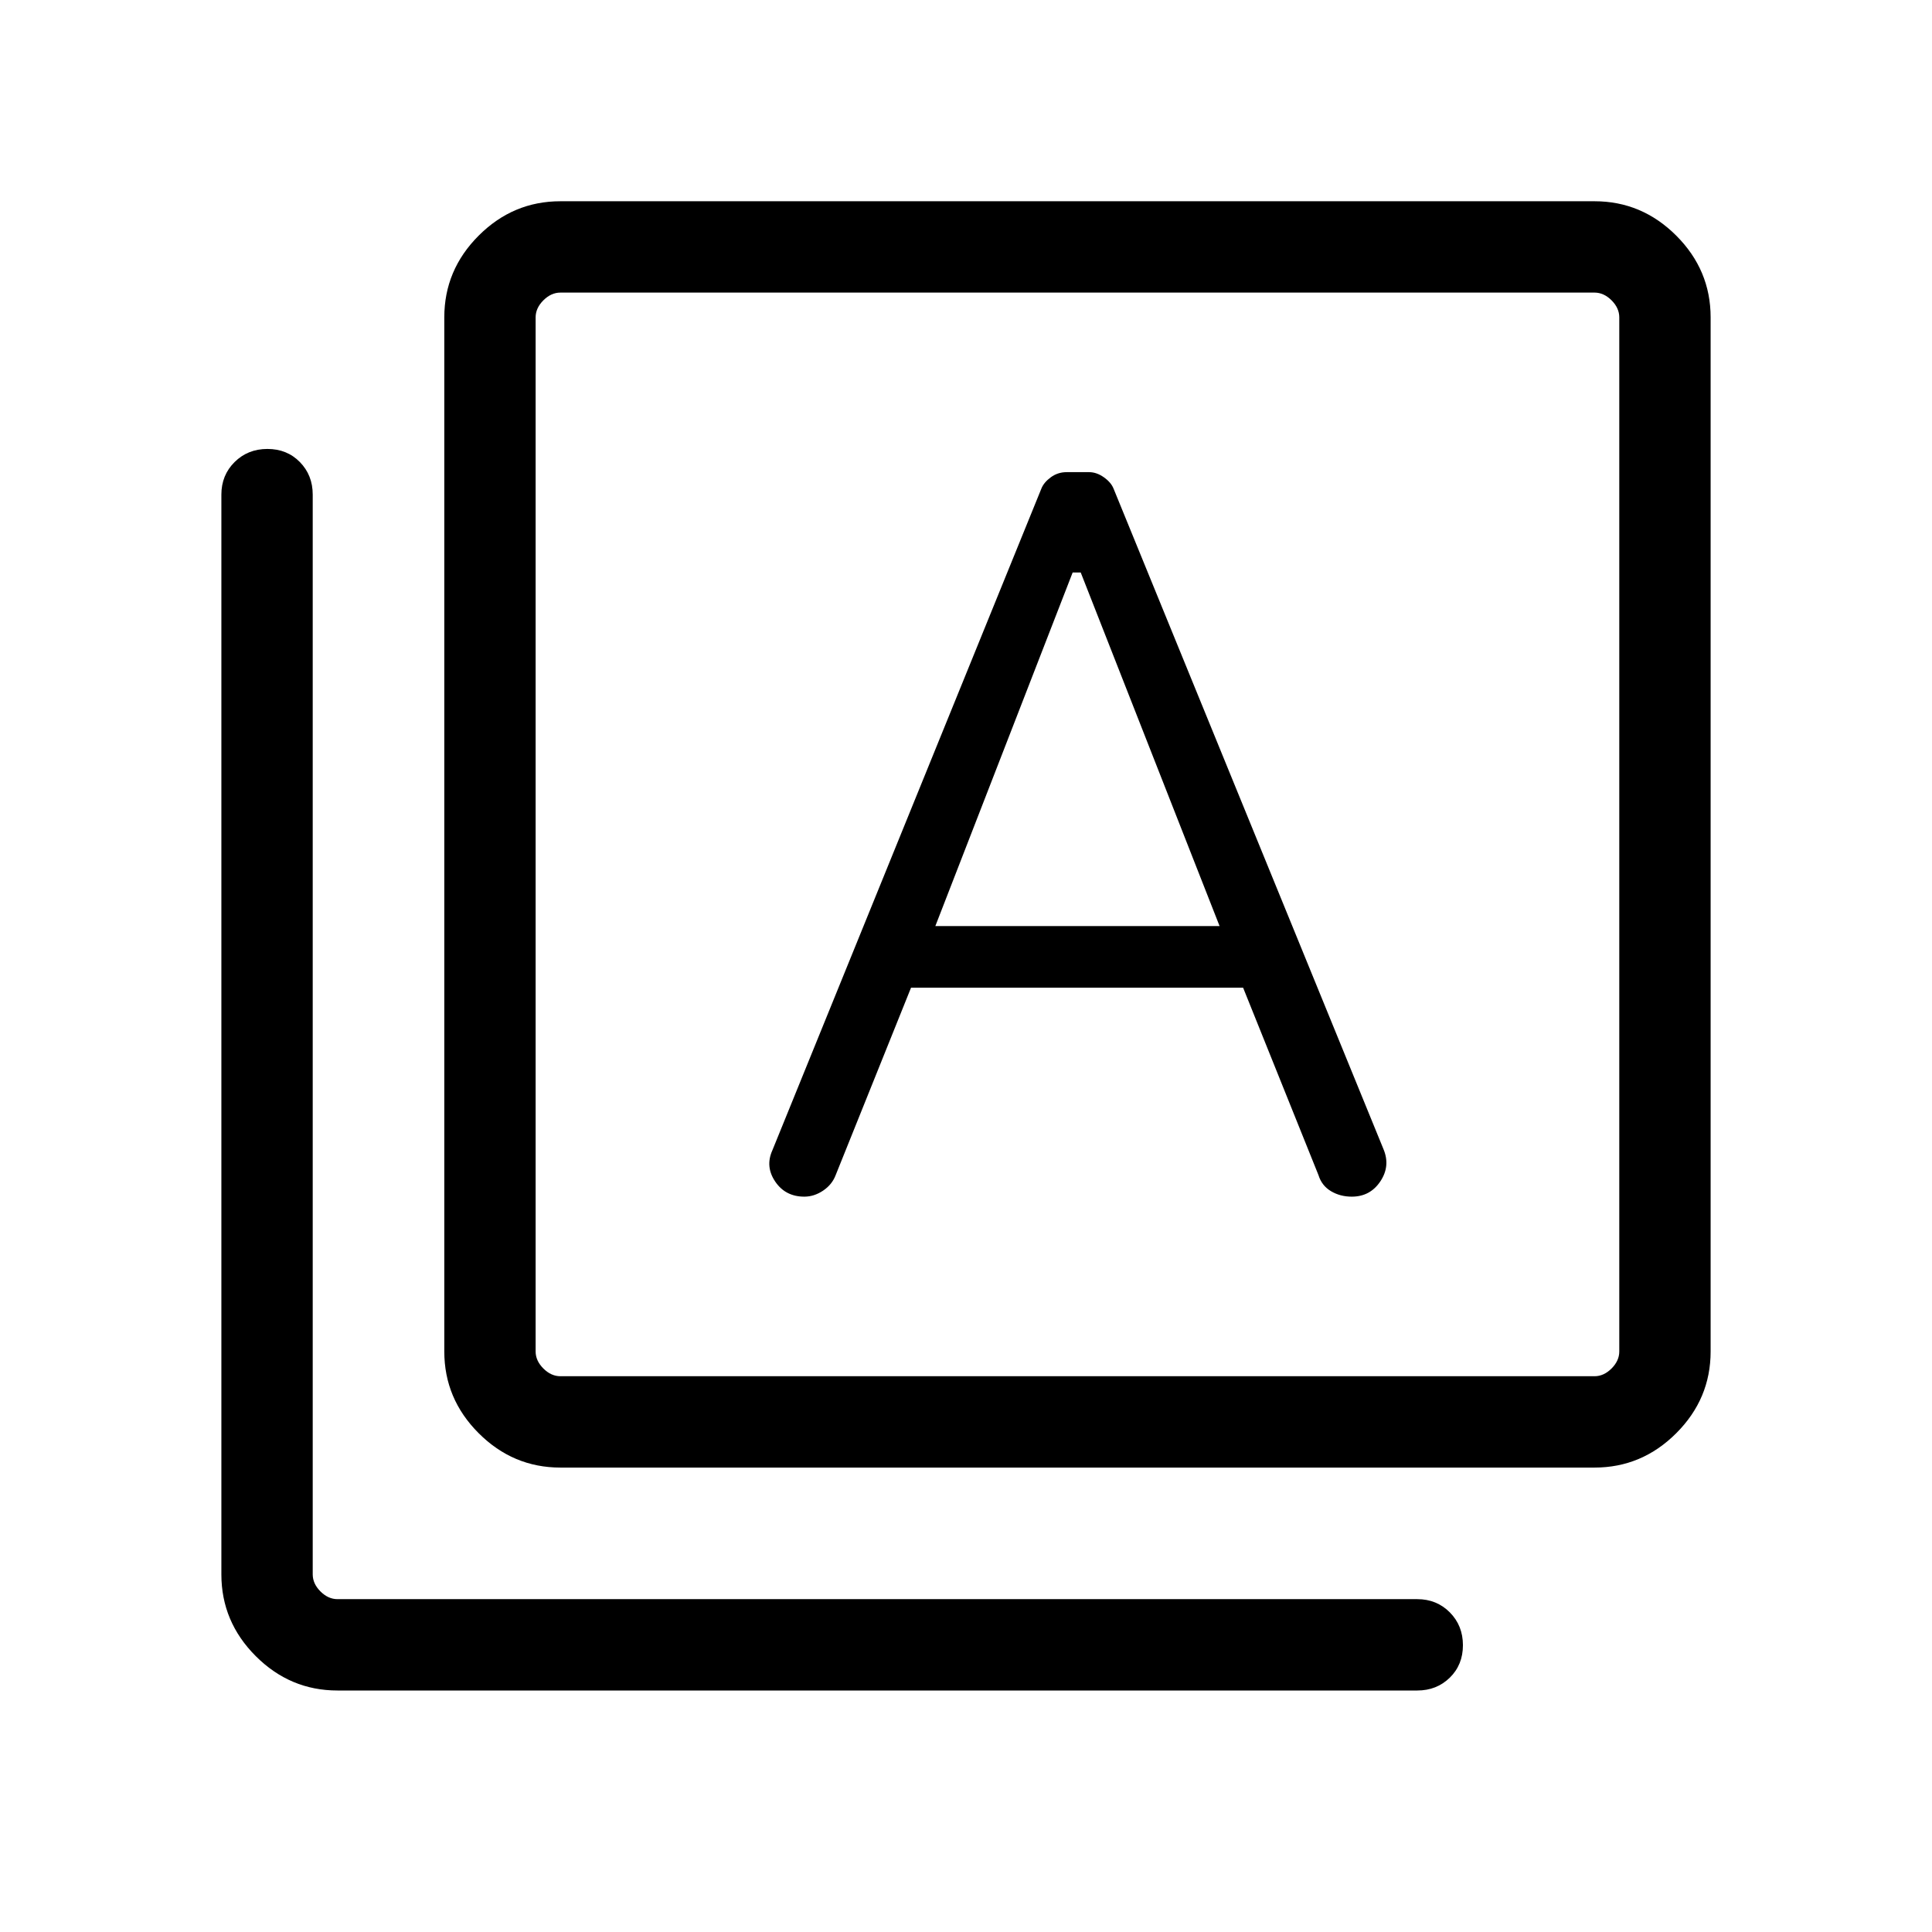 <svg xmlns="http://www.w3.org/2000/svg" width="48" height="48" viewBox="0 -960 960 960"><path d="M452.69-469.23h165l37.46 93.15q1.62 5.23 6.19 7.96 4.56 2.73 10.35 2.73 9.16 0 14.23-7.65 5.08-7.65 1.46-16.11L553.31-717.23q-1.23-3.08-4.82-5.62-3.58-2.54-7.34-2.54H530q-4.38 0-7.85 2.54-3.46 2.54-4.69 5.62L383.77-388.38q-3.62 8.07 1.45 15.53 5.07 7.46 14.44 7.46 4.88 0 9.33-2.99 4.46-3 6.24-7.7l37.46-93.15Zm12.08-30.62L533-675.54h4l69 175.69H464.77ZM278.46-230.77q-23.53 0-40.61-17.08t-17.08-40.61v-513.85q0-23.53 17.08-40.61T278.46-860h513.85q23.52 0 40.61 17.08Q850-825.84 850-802.31v513.85q0 23.53-17.08 40.61-17.09 17.08-40.61 17.08H278.46Zm0-45.39h513.85q4.61 0 8.46-3.84 3.84-3.85 3.84-8.46v-513.85q0-4.61-3.84-8.46-3.85-3.84-8.46-3.84H278.46q-4.61 0-8.46 3.84-3.85 3.85-3.85 8.46v513.85q0 4.61 3.85 8.46 3.85 3.84 8.46 3.84ZM167.69-120q-23.52 0-40.61-17.08Q110-154.17 110-177.7v-536.53q0-9.66 6.57-16.18 6.57-6.51 16.31-6.51 9.74 0 16.12 6.51 6.39 6.52 6.39 16.18v536.53q0 4.62 3.84 8.47 3.85 3.84 8.46 3.84h536.54q9.66 0 16.18 6.57 6.51 6.57 6.51 16.31 0 9.74-6.51 16.12-6.52 6.39-16.18 6.39H167.69Zm98.46-694.61v538.45-538.45Z"/></svg>